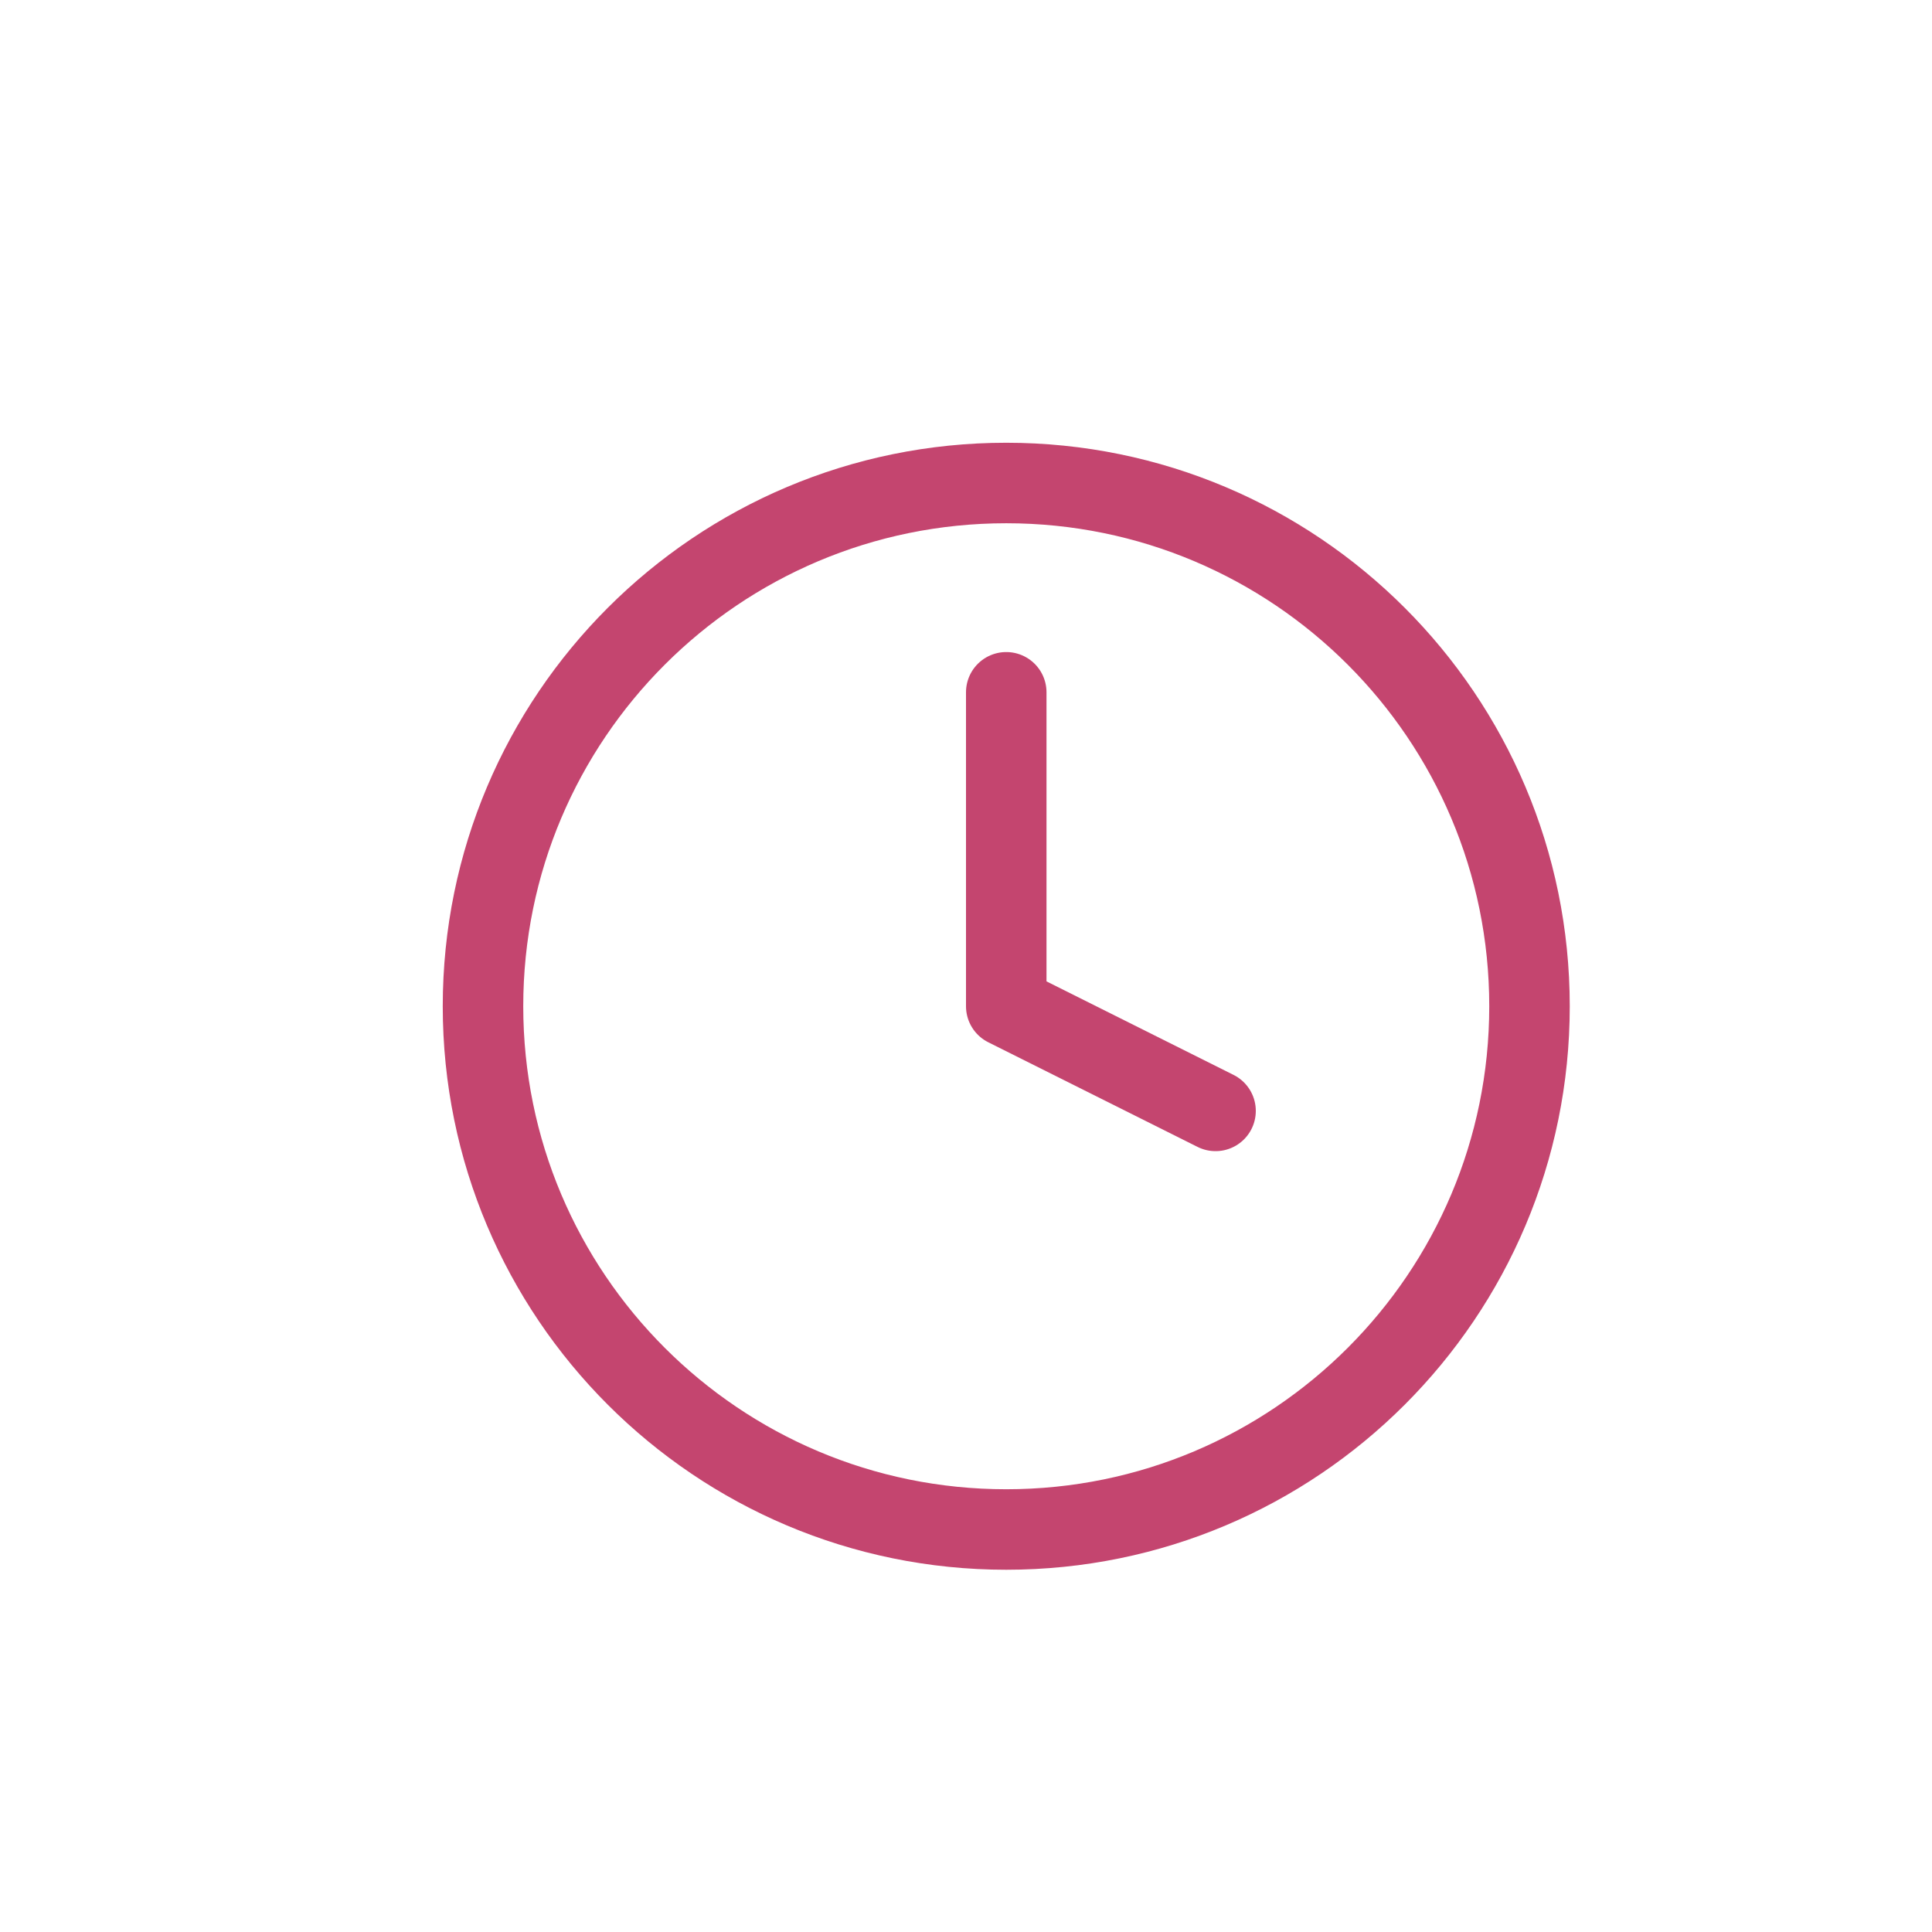 <svg width="24" height="24" viewBox="0 0 24 24" fill="none" xmlns="http://www.w3.org/2000/svg">
<path d="M12.5 19C16.09 19 19 16.09 19 12.5C19 8.91 16.09 6 12.5 6C8.91 6 6 8.91 6 12.5C6 16.09 8.91 19 12.5 19Z" stroke="#C4456F" stroke-linecap="round" stroke-linejoin="round"/>
<path d="M12.5 8.6V12.5L15.1 13.8" stroke="#C4456F" stroke-linecap="round" stroke-linejoin="round"/>
</svg>
